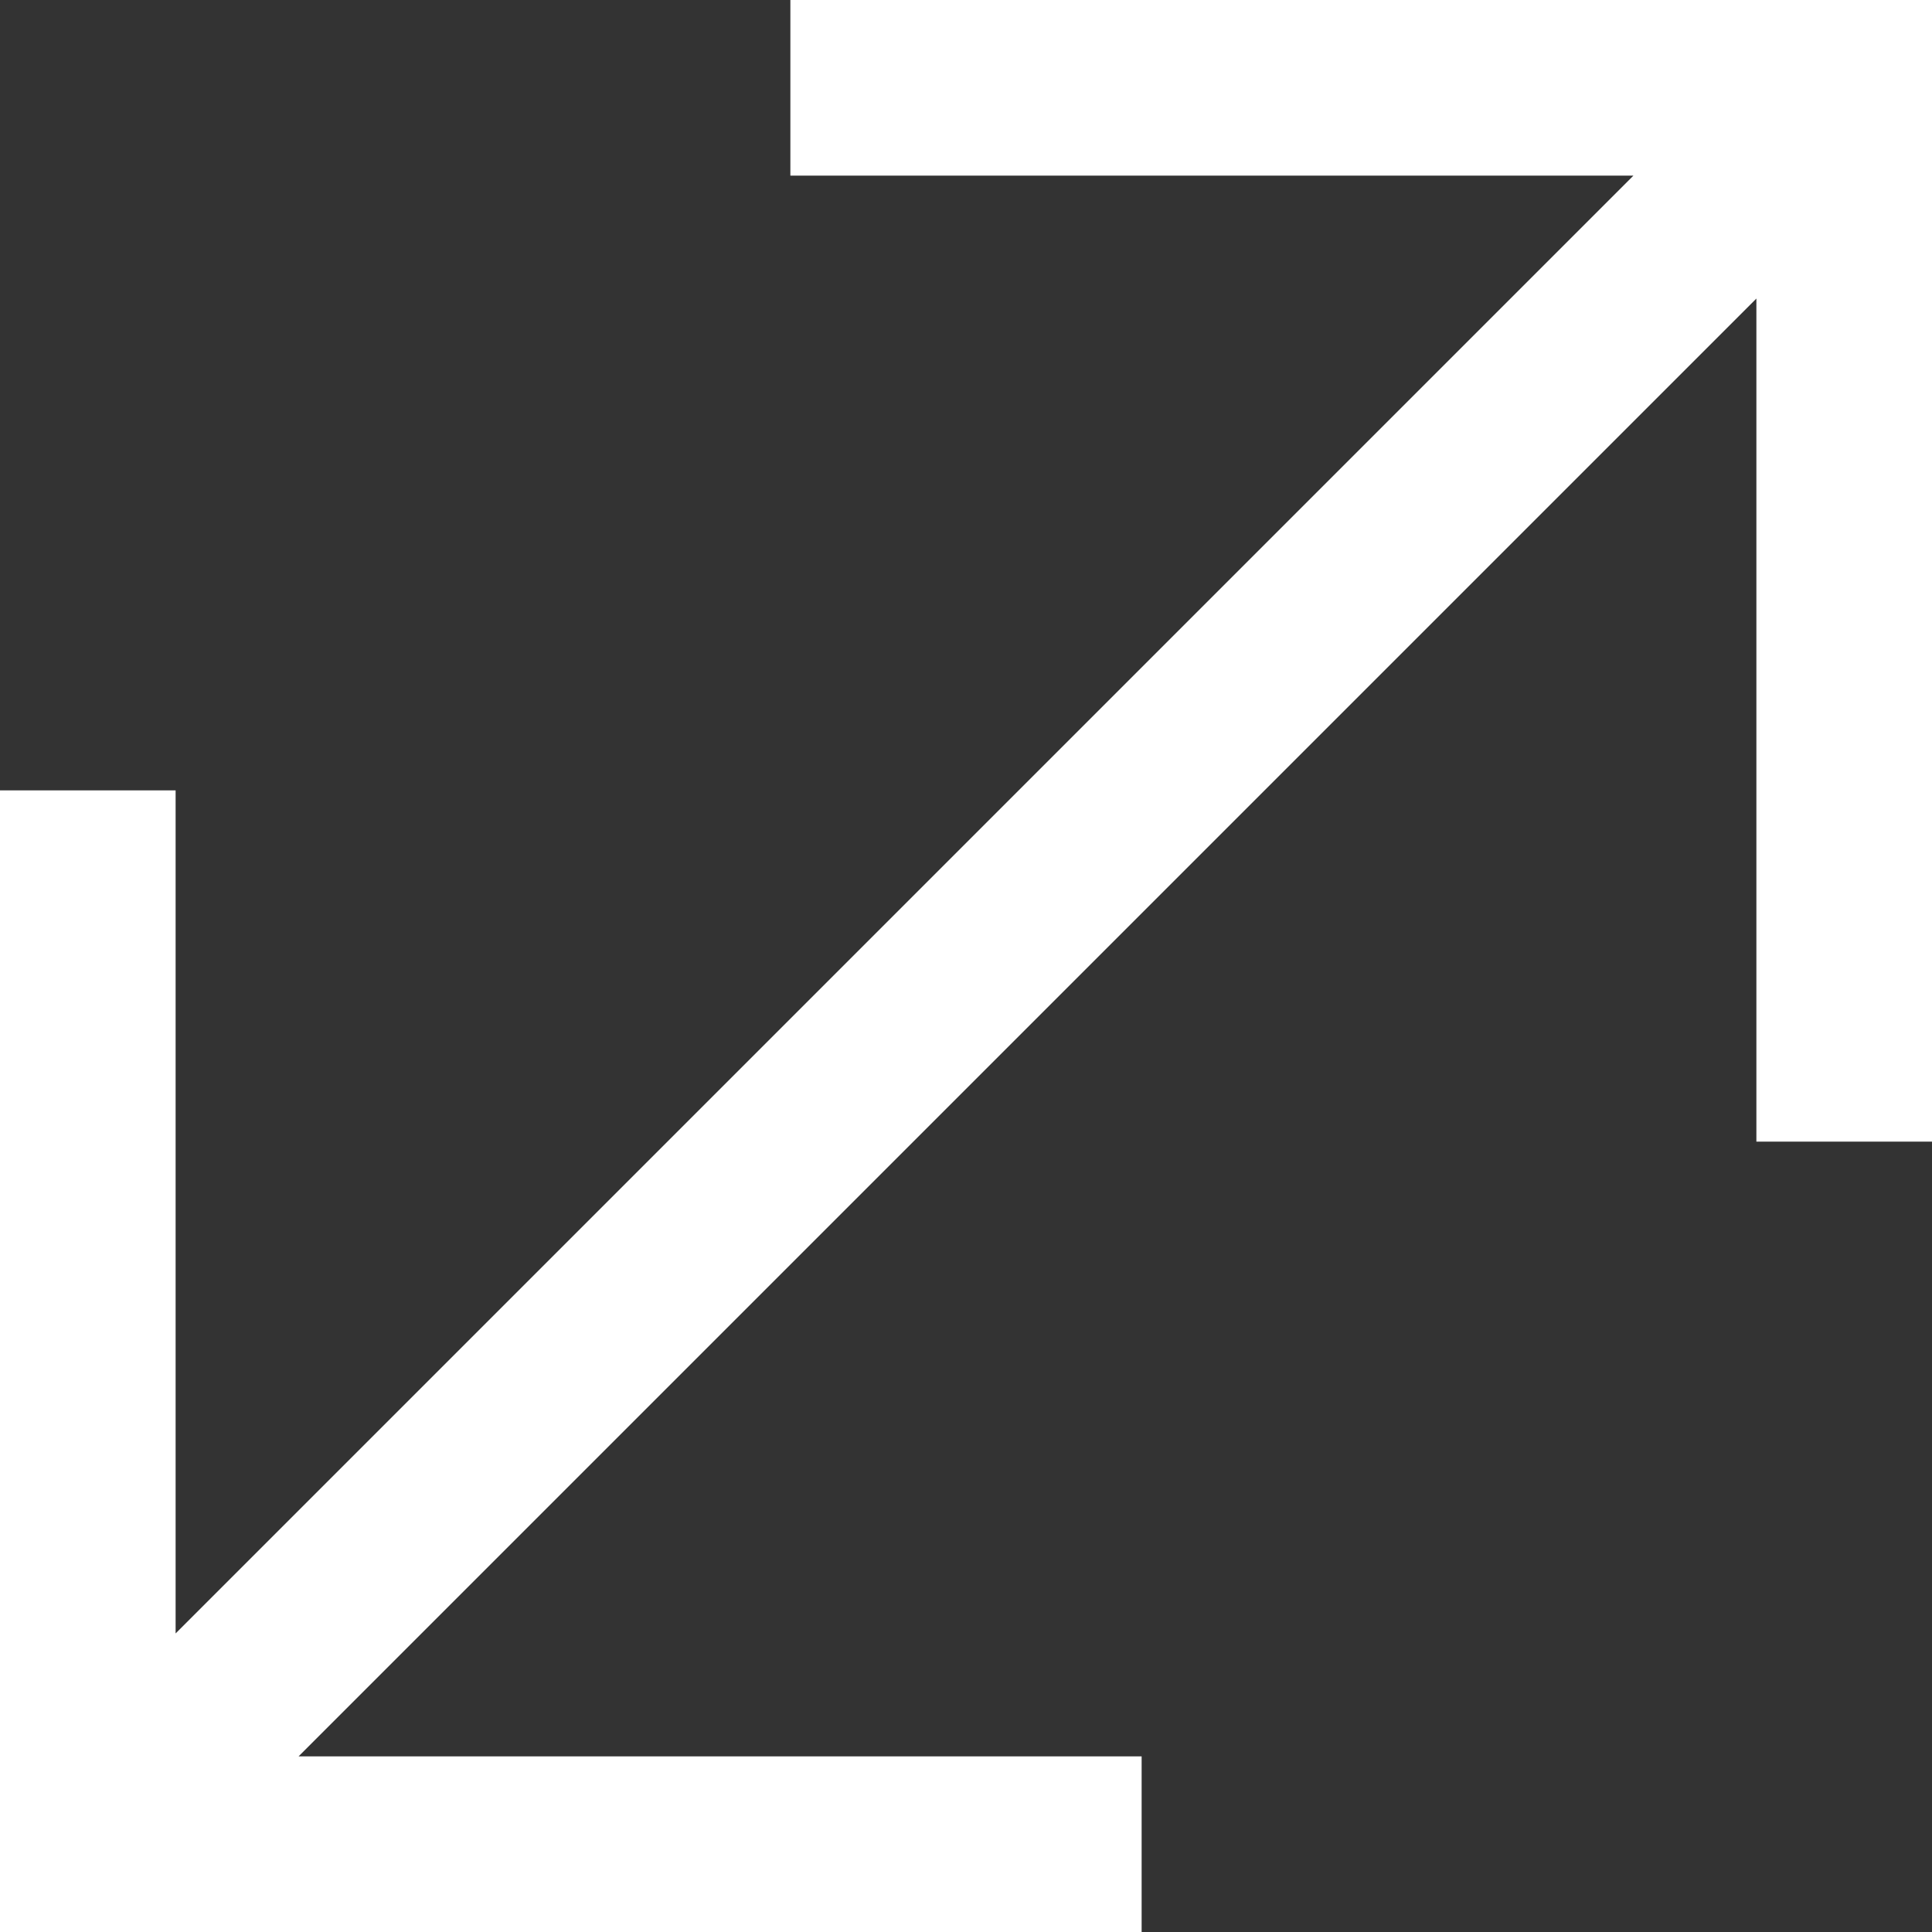<svg xmlns="http://www.w3.org/2000/svg" viewBox="0 0 65.469 65.469">
  <rect x="0" y="0" width="65.469" height="65.469" fill="#333333" stroke="none"/>
  <defs>
    <style>
      .cls-1 {
        fill: #fff;
      }
    </style>
  </defs>
  <path id="Path_54" data-name="Path 54" class="cls-1" d="M26.783,0V5.952H55.351l-49.4,49.4V26.783H0V65.469H38.686V59.517H10.118l49.4-49.4V38.686h5.952V0Z"/>
</svg>
